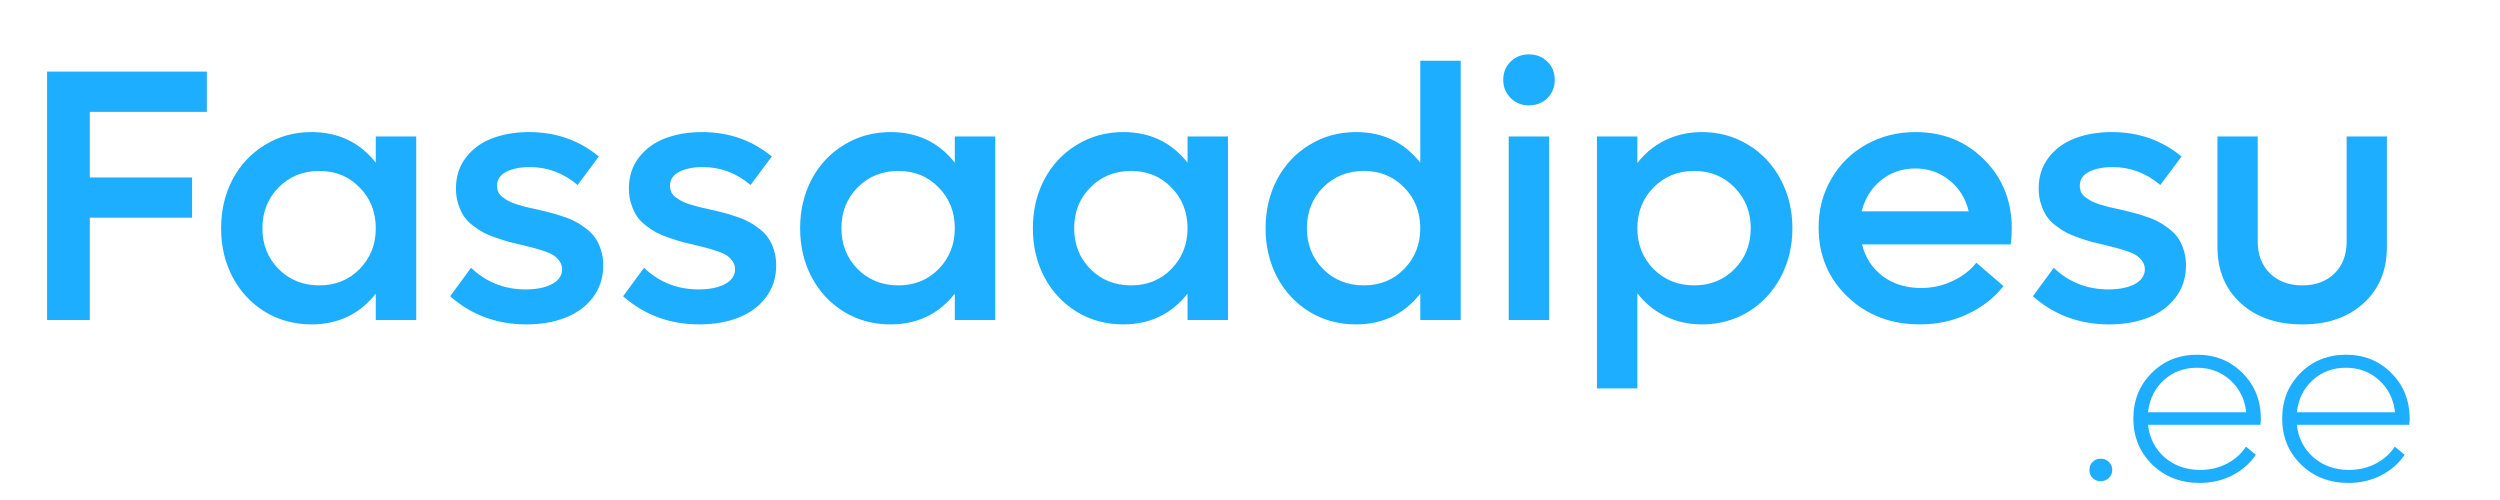 <svg width="125" height="25" viewBox="0 0 125 25" fill="none" xmlns="http://www.w3.org/2000/svg">
<g clip-path="url(#clip0_3_8)">
<path d="M10.343 5.594H4.489V8.872H9.604V10.885H4.489V16H2.354V3.581H10.343V5.594ZM18.789 6.824H20.811V16H18.789V14.682C17.98 15.707 16.908 16.22 15.572 16.22C14.723 16.22 13.952 16.012 13.261 15.596C12.569 15.174 12.027 14.597 11.635 13.864C11.248 13.132 11.055 12.315 11.055 11.412C11.055 10.51 11.248 9.692 11.635 8.96C12.027 8.228 12.569 7.653 13.261 7.237C13.952 6.815 14.723 6.604 15.572 6.604C16.914 6.604 17.986 7.114 18.789 8.134V6.824ZM15.968 14.269C16.776 14.269 17.447 13.996 17.98 13.451C18.52 12.9 18.789 12.221 18.789 11.412C18.789 10.598 18.52 9.918 17.98 9.373C17.447 8.822 16.776 8.547 15.968 8.547C15.153 8.547 14.474 8.822 13.929 9.373C13.39 9.918 13.12 10.598 13.12 11.412C13.12 12.221 13.39 12.9 13.929 13.451C14.474 13.996 15.153 14.269 15.968 14.269ZM26.321 16.22C24.845 16.22 23.573 15.751 22.507 14.813L23.553 13.39C24.309 14.11 25.22 14.471 26.286 14.471C26.819 14.471 27.256 14.383 27.596 14.207C27.936 14.025 28.105 13.776 28.105 13.46C28.105 13.319 28.067 13.193 27.991 13.082C27.921 12.971 27.833 12.877 27.727 12.801C27.628 12.725 27.479 12.651 27.279 12.581C27.08 12.511 26.904 12.455 26.752 12.414C26.605 12.373 26.398 12.32 26.128 12.256C25.858 12.191 25.639 12.139 25.469 12.098C25.299 12.051 25.085 11.983 24.827 11.896C24.569 11.808 24.355 11.72 24.186 11.632C24.021 11.544 23.843 11.427 23.649 11.28C23.456 11.134 23.304 10.976 23.192 10.806C23.081 10.636 22.987 10.434 22.911 10.199C22.835 9.965 22.797 9.707 22.797 9.426C22.797 8.816 22.967 8.295 23.307 7.861C23.646 7.428 24.086 7.111 24.625 6.912C25.164 6.707 25.773 6.604 26.453 6.604C27.795 6.604 28.958 7.012 29.942 7.826L28.879 9.25C28.176 8.652 27.379 8.354 26.488 8.354C26.014 8.354 25.621 8.433 25.311 8.591C25.006 8.749 24.854 8.98 24.854 9.285C24.854 9.402 24.874 9.508 24.915 9.602C24.956 9.695 25.026 9.78 25.126 9.856C25.231 9.933 25.331 9.997 25.425 10.05C25.519 10.102 25.656 10.158 25.838 10.217C26.025 10.27 26.181 10.313 26.304 10.349C26.433 10.378 26.614 10.419 26.849 10.472C27.112 10.53 27.329 10.583 27.499 10.63C27.675 10.671 27.889 10.735 28.141 10.823C28.398 10.905 28.612 10.993 28.782 11.087C28.952 11.175 29.131 11.292 29.318 11.438C29.506 11.579 29.655 11.734 29.767 11.904C29.884 12.068 29.977 12.268 30.048 12.502C30.124 12.736 30.162 12.991 30.162 13.267C30.162 13.882 29.989 14.418 29.644 14.875C29.298 15.326 28.838 15.663 28.264 15.886C27.695 16.108 27.048 16.22 26.321 16.22ZM34.97 16.22C33.493 16.22 32.222 15.751 31.155 14.813L32.201 13.39C32.957 14.11 33.868 14.471 34.935 14.471C35.468 14.471 35.904 14.383 36.244 14.207C36.584 14.025 36.754 13.776 36.754 13.46C36.754 13.319 36.716 13.193 36.64 13.082C36.569 12.971 36.481 12.877 36.376 12.801C36.276 12.725 36.127 12.651 35.928 12.581C35.728 12.511 35.553 12.455 35.4 12.414C35.254 12.373 35.046 12.32 34.776 12.256C34.507 12.191 34.287 12.139 34.117 12.098C33.947 12.051 33.733 11.983 33.476 11.896C33.218 11.808 33.004 11.72 32.834 11.632C32.67 11.544 32.491 11.427 32.298 11.28C32.105 11.134 31.952 10.976 31.841 10.806C31.73 10.636 31.636 10.434 31.56 10.199C31.483 9.965 31.445 9.707 31.445 9.426C31.445 8.816 31.615 8.295 31.955 7.861C32.295 7.428 32.734 7.111 33.273 6.912C33.812 6.707 34.422 6.604 35.102 6.604C36.443 6.604 37.606 7.012 38.591 7.826L37.527 9.25C36.824 8.652 36.027 8.354 35.137 8.354C34.662 8.354 34.27 8.433 33.959 8.591C33.654 8.749 33.502 8.98 33.502 9.285C33.502 9.402 33.523 9.508 33.563 9.602C33.605 9.695 33.675 9.78 33.774 9.856C33.88 9.933 33.98 9.997 34.073 10.05C34.167 10.102 34.305 10.158 34.486 10.217C34.674 10.27 34.829 10.313 34.952 10.349C35.081 10.378 35.263 10.419 35.497 10.472C35.761 10.53 35.977 10.583 36.148 10.63C36.323 10.671 36.537 10.735 36.789 10.823C37.047 10.905 37.261 10.993 37.431 11.087C37.601 11.175 37.779 11.292 37.967 11.438C38.154 11.579 38.304 11.734 38.415 11.904C38.532 12.068 38.626 12.268 38.696 12.502C38.773 12.736 38.81 12.991 38.81 13.267C38.81 13.882 38.638 14.418 38.292 14.875C37.946 15.326 37.486 15.663 36.912 15.886C36.344 16.108 35.696 16.22 34.97 16.22ZM47.74 6.824H49.762V16H47.74V14.682C46.932 15.707 45.859 16.22 44.523 16.22C43.674 16.22 42.903 16.012 42.212 15.596C41.52 15.174 40.978 14.597 40.586 13.864C40.199 13.132 40.006 12.315 40.006 11.412C40.006 10.51 40.199 9.692 40.586 8.96C40.978 8.228 41.52 7.653 42.212 7.237C42.903 6.815 43.674 6.604 44.523 6.604C45.865 6.604 46.938 7.114 47.74 8.134V6.824ZM44.919 14.269C45.727 14.269 46.398 13.996 46.932 13.451C47.471 12.9 47.74 12.221 47.74 11.412C47.74 10.598 47.471 9.918 46.932 9.373C46.398 8.822 45.727 8.547 44.919 8.547C44.105 8.547 43.425 8.822 42.88 9.373C42.341 9.918 42.071 10.598 42.071 11.412C42.071 12.221 42.341 12.9 42.88 13.451C43.425 13.996 44.105 14.269 44.919 14.269ZM59.377 6.824H61.398V16H59.377V14.682C58.568 15.707 57.496 16.22 56.16 16.22C55.31 16.22 54.54 16.012 53.849 15.596C53.157 15.174 52.615 14.597 52.223 13.864C51.836 13.132 51.643 12.315 51.643 11.412C51.643 10.51 51.836 9.692 52.223 8.96C52.615 8.228 53.157 7.653 53.849 7.237C54.54 6.815 55.31 6.604 56.16 6.604C57.502 6.604 58.574 7.114 59.377 8.134V6.824ZM56.556 14.269C57.364 14.269 58.035 13.996 58.568 13.451C59.107 12.9 59.377 12.221 59.377 11.412C59.377 10.598 59.107 9.918 58.568 9.373C58.035 8.822 57.364 8.547 56.556 8.547C55.741 8.547 55.062 8.822 54.517 9.373C53.977 9.918 53.708 10.598 53.708 11.412C53.708 12.221 53.977 12.9 54.517 13.451C55.062 13.996 55.741 14.269 56.556 14.269ZM71.014 3.036H73.035V16H71.014V14.682C70.205 15.707 69.133 16.22 67.797 16.22C66.947 16.22 66.177 16.012 65.485 15.596C64.794 15.174 64.252 14.597 63.859 13.864C63.473 13.132 63.279 12.315 63.279 11.412C63.279 10.51 63.473 9.692 63.859 8.96C64.252 8.228 64.794 7.653 65.485 7.237C66.177 6.815 66.947 6.604 67.797 6.604C69.139 6.604 70.211 7.114 71.014 8.134V3.036ZM68.192 14.269C69.001 14.269 69.672 13.996 70.205 13.451C70.744 12.9 71.014 12.221 71.014 11.412C71.014 10.598 70.744 9.918 70.205 9.373C69.672 8.822 69.001 8.547 68.192 8.547C67.378 8.547 66.698 8.822 66.153 9.373C65.614 9.918 65.345 10.598 65.345 11.412C65.345 12.221 65.614 12.9 66.153 13.451C66.698 13.996 67.378 14.269 68.192 14.269ZM76.445 5.269C76.082 5.269 75.777 5.146 75.531 4.899C75.285 4.653 75.162 4.352 75.162 3.994C75.162 3.625 75.285 3.32 75.531 3.08C75.777 2.84 76.082 2.72 76.445 2.72C76.814 2.72 77.122 2.84 77.368 3.08C77.614 3.32 77.737 3.625 77.737 3.994C77.737 4.357 77.614 4.662 77.368 4.908C77.122 5.148 76.814 5.269 76.445 5.269ZM75.435 16V6.824H77.456V16H75.435ZM85.103 6.604C85.946 6.604 86.714 6.815 87.405 7.237C88.097 7.653 88.639 8.23 89.031 8.969C89.424 9.701 89.62 10.516 89.62 11.412C89.62 12.309 89.424 13.126 89.031 13.864C88.639 14.597 88.097 15.174 87.405 15.596C86.714 16.012 85.946 16.22 85.103 16.22C84.435 16.22 83.825 16.085 83.274 15.815C82.724 15.546 82.255 15.162 81.868 14.664V19.419H79.847V6.824H81.868V8.151C82.249 7.659 82.715 7.278 83.266 7.009C83.822 6.739 84.435 6.604 85.103 6.604ZM82.677 13.451C83.222 13.996 83.898 14.269 84.707 14.269C85.516 14.269 86.189 13.996 86.728 13.451C87.268 12.9 87.537 12.221 87.537 11.412C87.537 10.604 87.268 9.924 86.728 9.373C86.189 8.822 85.516 8.547 84.707 8.547C83.898 8.547 83.222 8.822 82.677 9.373C82.138 9.924 81.868 10.604 81.868 11.412C81.868 12.221 82.138 12.9 82.677 13.451ZM100.589 11.43C100.589 11.699 100.571 11.963 100.536 12.221H93.101C93.265 12.883 93.61 13.413 94.138 13.812C94.671 14.204 95.31 14.4 96.054 14.4C96.628 14.4 97.161 14.28 97.653 14.04C98.151 13.8 98.538 13.498 98.814 13.135L100.176 14.304C99.701 14.901 99.098 15.37 98.365 15.71C97.639 16.05 96.851 16.22 96.001 16.22C94.548 16.22 93.338 15.757 92.371 14.831C91.41 13.905 90.93 12.754 90.93 11.377C90.93 10.486 91.141 9.678 91.562 8.951C91.984 8.219 92.564 7.645 93.303 7.229C94.047 6.812 94.87 6.604 95.772 6.604C97.149 6.604 98.295 7.064 99.209 7.984C100.129 8.898 100.589 10.047 100.589 11.43ZM95.755 8.424C95.105 8.424 94.536 8.62 94.05 9.013C93.569 9.405 93.247 9.924 93.083 10.568H98.436C98.283 9.924 97.961 9.405 97.469 9.013C96.982 8.62 96.411 8.424 95.755 8.424ZM105.458 16.22C103.981 16.22 102.71 15.751 101.644 14.813L102.689 13.39C103.445 14.11 104.356 14.471 105.423 14.471C105.956 14.471 106.393 14.383 106.732 14.207C107.072 14.025 107.242 13.776 107.242 13.46C107.242 13.319 107.204 13.193 107.128 13.082C107.058 12.971 106.97 12.877 106.864 12.801C106.765 12.725 106.615 12.651 106.416 12.581C106.217 12.511 106.041 12.455 105.889 12.414C105.742 12.373 105.534 12.32 105.265 12.256C104.995 12.191 104.775 12.139 104.605 12.098C104.436 12.051 104.222 11.983 103.964 11.896C103.706 11.808 103.492 11.72 103.322 11.632C103.158 11.544 102.979 11.427 102.786 11.28C102.593 11.134 102.44 10.976 102.329 10.806C102.218 10.636 102.124 10.434 102.048 10.199C101.972 9.965 101.934 9.707 101.934 9.426C101.934 8.816 102.104 8.295 102.443 7.861C102.783 7.428 103.223 7.111 103.762 6.912C104.301 6.707 104.91 6.604 105.59 6.604C106.932 6.604 108.095 7.012 109.079 7.826L108.016 9.25C107.312 8.652 106.516 8.354 105.625 8.354C105.15 8.354 104.758 8.433 104.447 8.591C104.143 8.749 103.99 8.98 103.99 9.285C103.99 9.402 104.011 9.508 104.052 9.602C104.093 9.695 104.163 9.78 104.263 9.856C104.368 9.933 104.468 9.997 104.562 10.05C104.655 10.102 104.793 10.158 104.975 10.217C105.162 10.27 105.317 10.313 105.44 10.349C105.569 10.378 105.751 10.419 105.985 10.472C106.249 10.53 106.466 10.583 106.636 10.63C106.812 10.671 107.025 10.735 107.277 10.823C107.535 10.905 107.749 10.993 107.919 11.087C108.089 11.175 108.268 11.292 108.455 11.438C108.643 11.579 108.792 11.734 108.903 11.904C109.021 12.068 109.114 12.268 109.185 12.502C109.261 12.736 109.299 12.991 109.299 13.267C109.299 13.882 109.126 14.418 108.78 14.875C108.435 15.326 107.975 15.663 107.4 15.886C106.832 16.108 106.185 16.22 105.458 16.22ZM115.117 16.22C113.84 16.22 112.812 15.865 112.032 15.156C111.259 14.447 110.872 13.51 110.872 12.344V6.824H112.885V12.08C112.885 12.736 113.09 13.267 113.5 13.671C113.91 14.069 114.449 14.269 115.117 14.269C115.785 14.269 116.321 14.069 116.726 13.671C117.13 13.273 117.332 12.742 117.332 12.08V6.824H119.345V12.344C119.345 13.51 118.958 14.447 118.185 15.156C117.411 15.865 116.389 16.22 115.117 16.22Z" fill="#1DAEFF"/>
<path d="M105.033 24.059C104.873 24.059 104.738 24.006 104.629 23.9C104.523 23.791 104.471 23.656 104.471 23.496C104.471 23.336 104.523 23.203 104.629 23.098C104.738 22.988 104.873 22.934 105.033 22.934C105.197 22.934 105.334 22.988 105.443 23.098C105.557 23.203 105.613 23.336 105.613 23.496C105.613 23.656 105.557 23.791 105.443 23.9C105.334 24.006 105.197 24.059 105.033 24.059ZM113.043 20.941C113.043 21.016 113.035 21.115 113.02 21.24H107.4C107.475 21.904 107.752 22.447 108.232 22.869C108.717 23.287 109.309 23.496 110.008 23.496C110.496 23.496 110.943 23.391 111.35 23.18C111.756 22.965 112.072 22.682 112.299 22.33L112.791 22.74C112.494 23.178 112.1 23.521 111.607 23.771C111.115 24.021 110.572 24.146 109.979 24.146C109.033 24.146 108.244 23.84 107.611 23.227C106.982 22.609 106.668 21.844 106.668 20.93C106.668 20.02 106.973 19.26 107.582 18.65C108.191 18.041 108.951 17.736 109.861 17.736C110.768 17.736 111.523 18.043 112.129 18.656C112.738 19.266 113.043 20.027 113.043 20.941ZM111.514 19.008C111.057 18.594 110.502 18.387 109.85 18.387C109.197 18.387 108.645 18.594 108.191 19.008C107.738 19.422 107.475 19.957 107.4 20.613H112.311C112.236 19.957 111.971 19.422 111.514 19.008ZM120.484 20.941C120.484 21.016 120.477 21.115 120.461 21.24H114.842C114.916 21.904 115.193 22.447 115.674 22.869C116.158 23.287 116.75 23.496 117.449 23.496C117.938 23.496 118.385 23.391 118.791 23.18C119.197 22.965 119.514 22.682 119.74 22.33L120.232 22.74C119.936 23.178 119.541 23.521 119.049 23.771C118.557 24.021 118.014 24.146 117.42 24.146C116.475 24.146 115.686 23.84 115.053 23.227C114.424 22.609 114.109 21.844 114.109 20.93C114.109 20.02 114.414 19.26 115.023 18.65C115.633 18.041 116.393 17.736 117.303 17.736C118.209 17.736 118.965 18.043 119.57 18.656C120.18 19.266 120.484 20.027 120.484 20.941ZM118.955 19.008C118.498 18.594 117.943 18.387 117.291 18.387C116.639 18.387 116.086 18.594 115.633 19.008C115.18 19.422 114.916 19.957 114.842 20.613H119.752C119.678 19.957 119.412 19.422 118.955 19.008Z" fill="#1DAEFF"/>
</g>
<defs>
<clipPath id="clip0_3_8">
<rect width="125" height="25" fill="white"/>
</clipPath>
</defs>
</svg>
